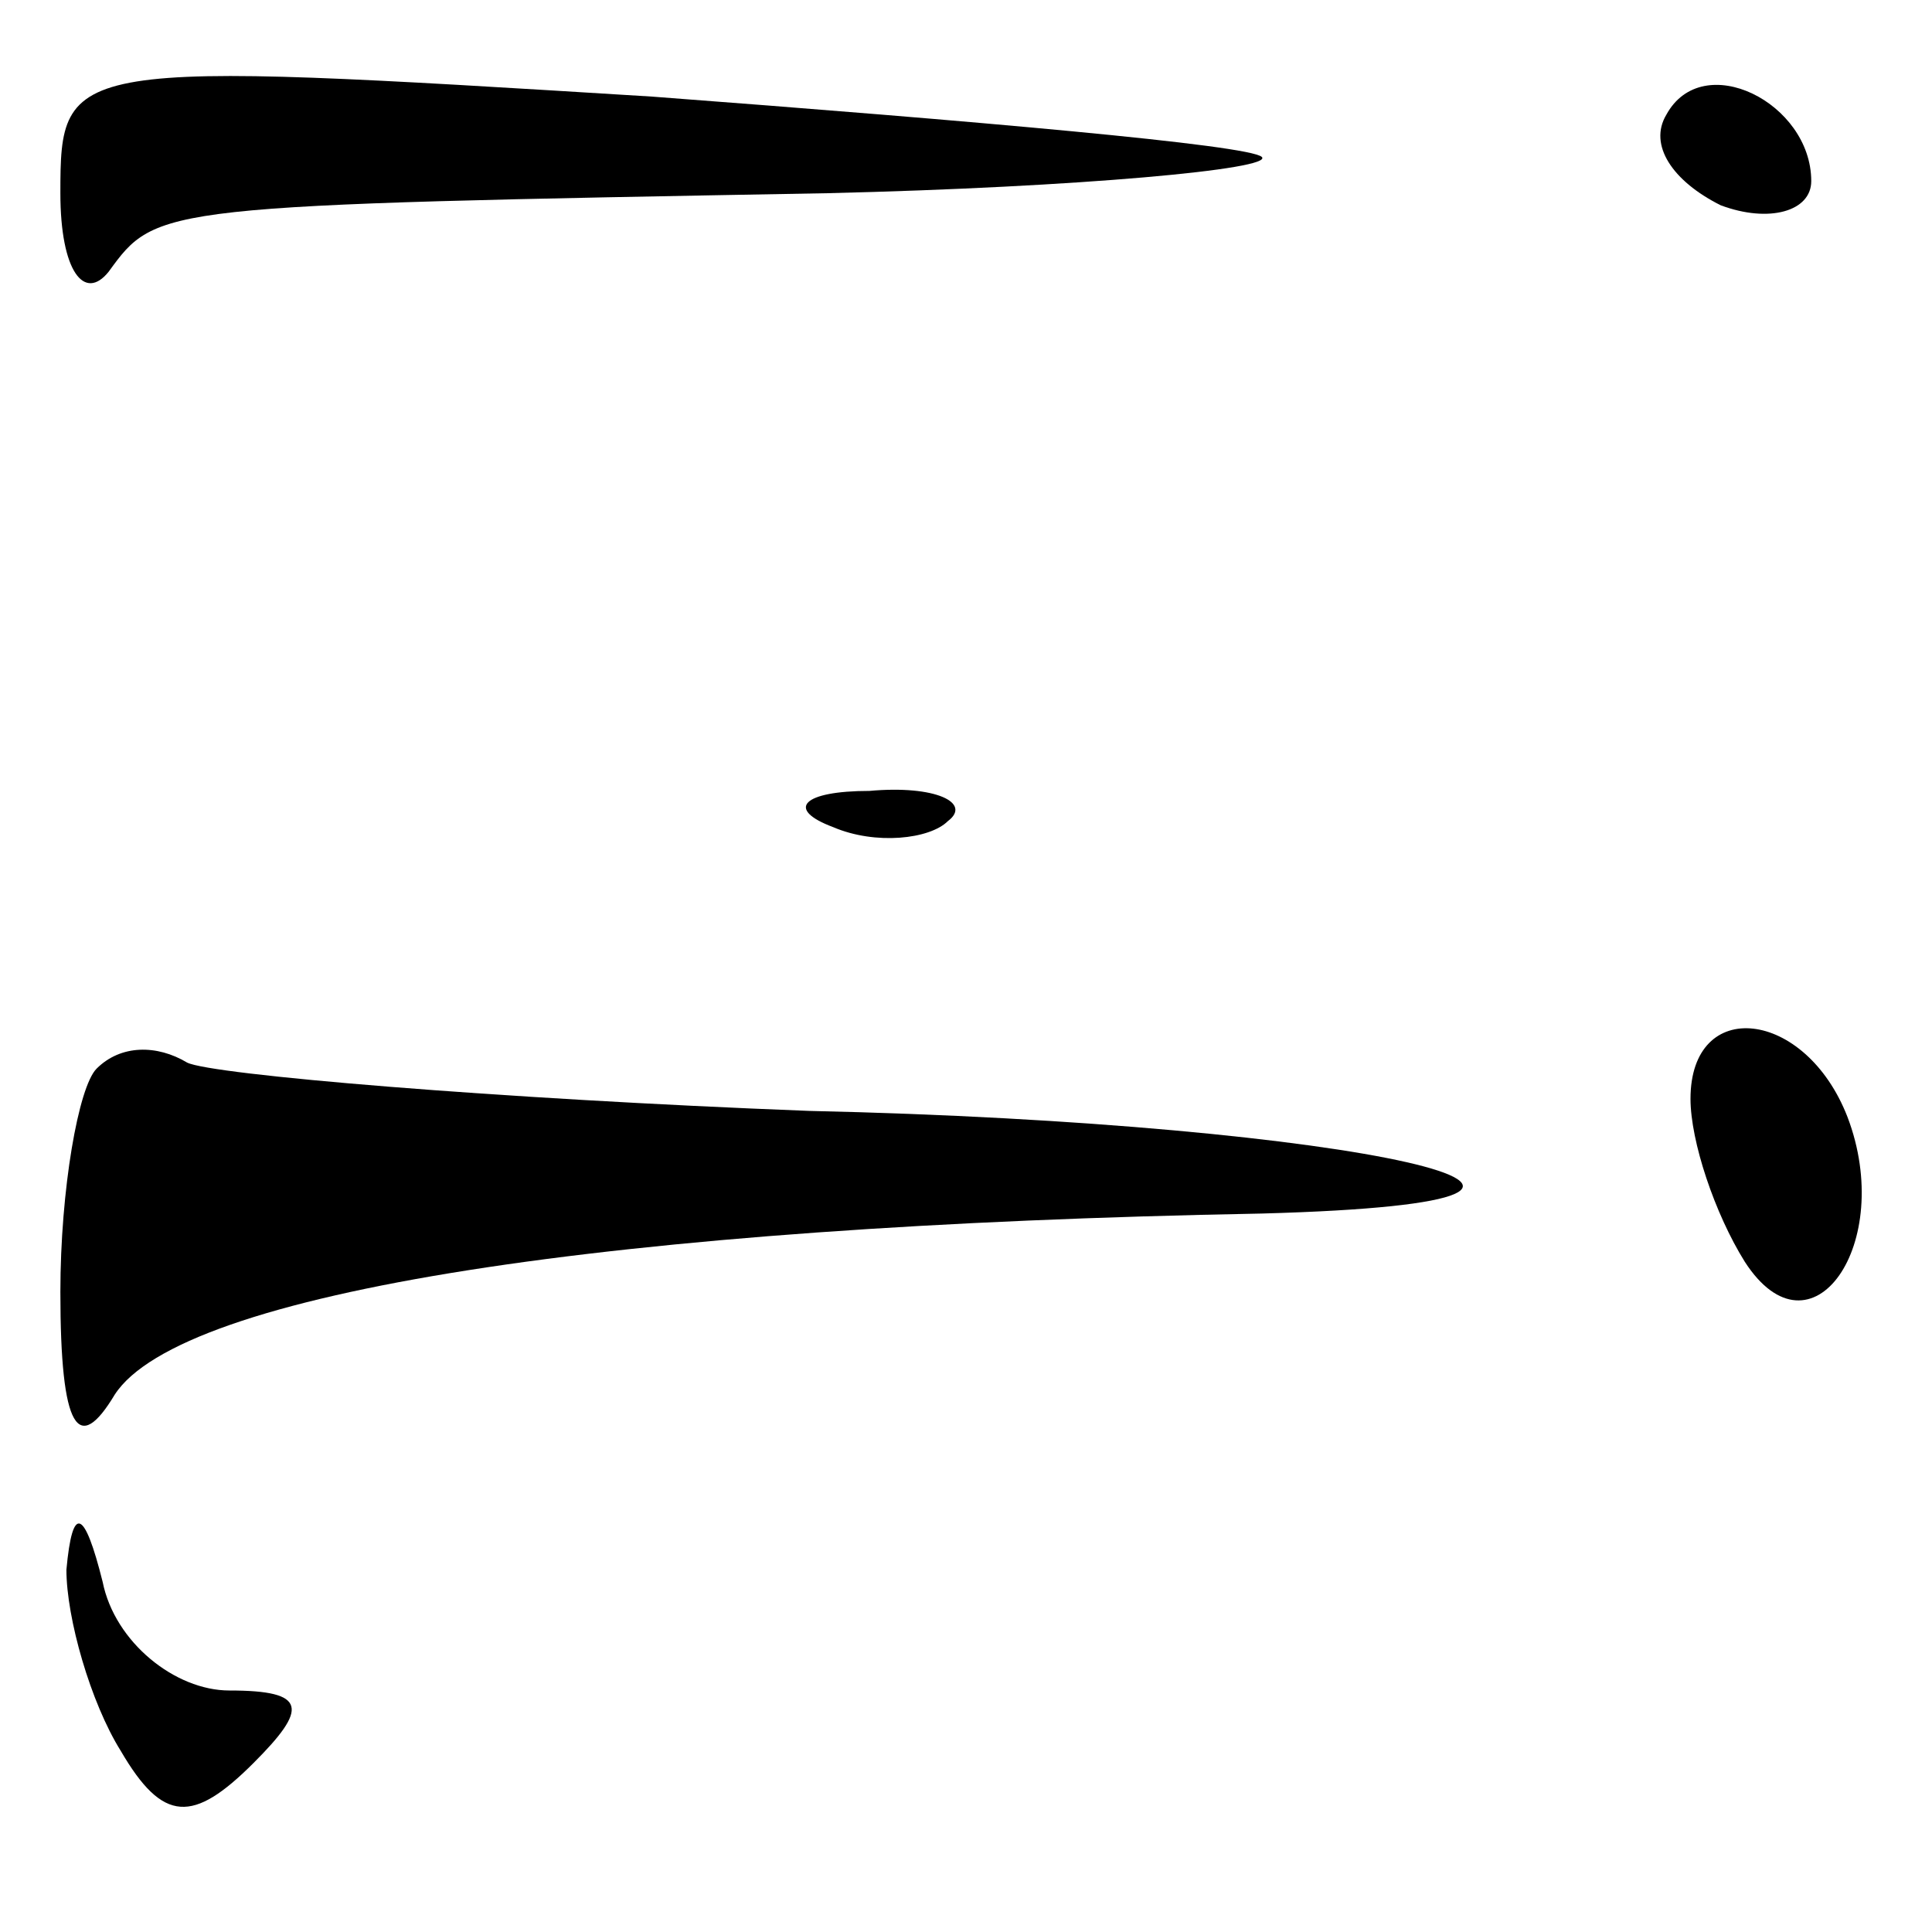 <?xml version="1.0" standalone="no"?>
<!DOCTYPE svg PUBLIC "-//W3C//DTD SVG 20010904//EN"
 "http://www.w3.org/TR/2001/REC-SVG-20010904/DTD/svg10.dtd">
<svg version="1.0" xmlns="http://www.w3.org/2000/svg"
 width="32pt" height="32pt" viewBox="0 0 32 32"
 preserveAspectRatio="xMidYMid meet">
<g transform="translate(0,32) scale(0.1,-0.1)"
fill="#000000" stroke="none">
<path fill="#000000" stroke="none" d="M10 288 c0 -13 4 -18 8 -13 8 11 8 11
119 13 42 1 74 4 72 6 -2 2 -48 6 -101 10 -97 6 -98 6 -98 -16z"/>
<path fill="#000000" stroke="none" d="M276 301 c-3 -5 1 -11 9 -15 8 -3 15
-1 15 4 0 13 -18 22 -24 11z"/>
<path fill="#000000" stroke="none" d="M138 183 c7 -3 16 -2 19 1 4 3 -2 6
-13 5 -11 0 -14 -3 -6 -6z"/>
<path fill="#000000" stroke="none" d="M16 143 c-3 -3 -6 -20 -6 -37 0 -23 3
-27 9 -17 11 17 82 28 190 30 73 2 16 15 -75 17 -52 2 -99 6 -103 8 -5 3 -11
3 -15 -1z"/>
<path fill="#000000" stroke="none" d="M280 138 c0 -7 4 -19 9 -27 11 -17 25
3 17 24 -7 18 -26 20 -26 3z"/>
<path fill="#000000" stroke="none" d="M11 60 c0 -8 4 -22 9 -30 7 -12 12 -12
22 -2 9 9 9 12 -4 12 -9 0 -19 8 -21 18 -3 12 -5 13 -6 2z"/>
</g>
</svg>
